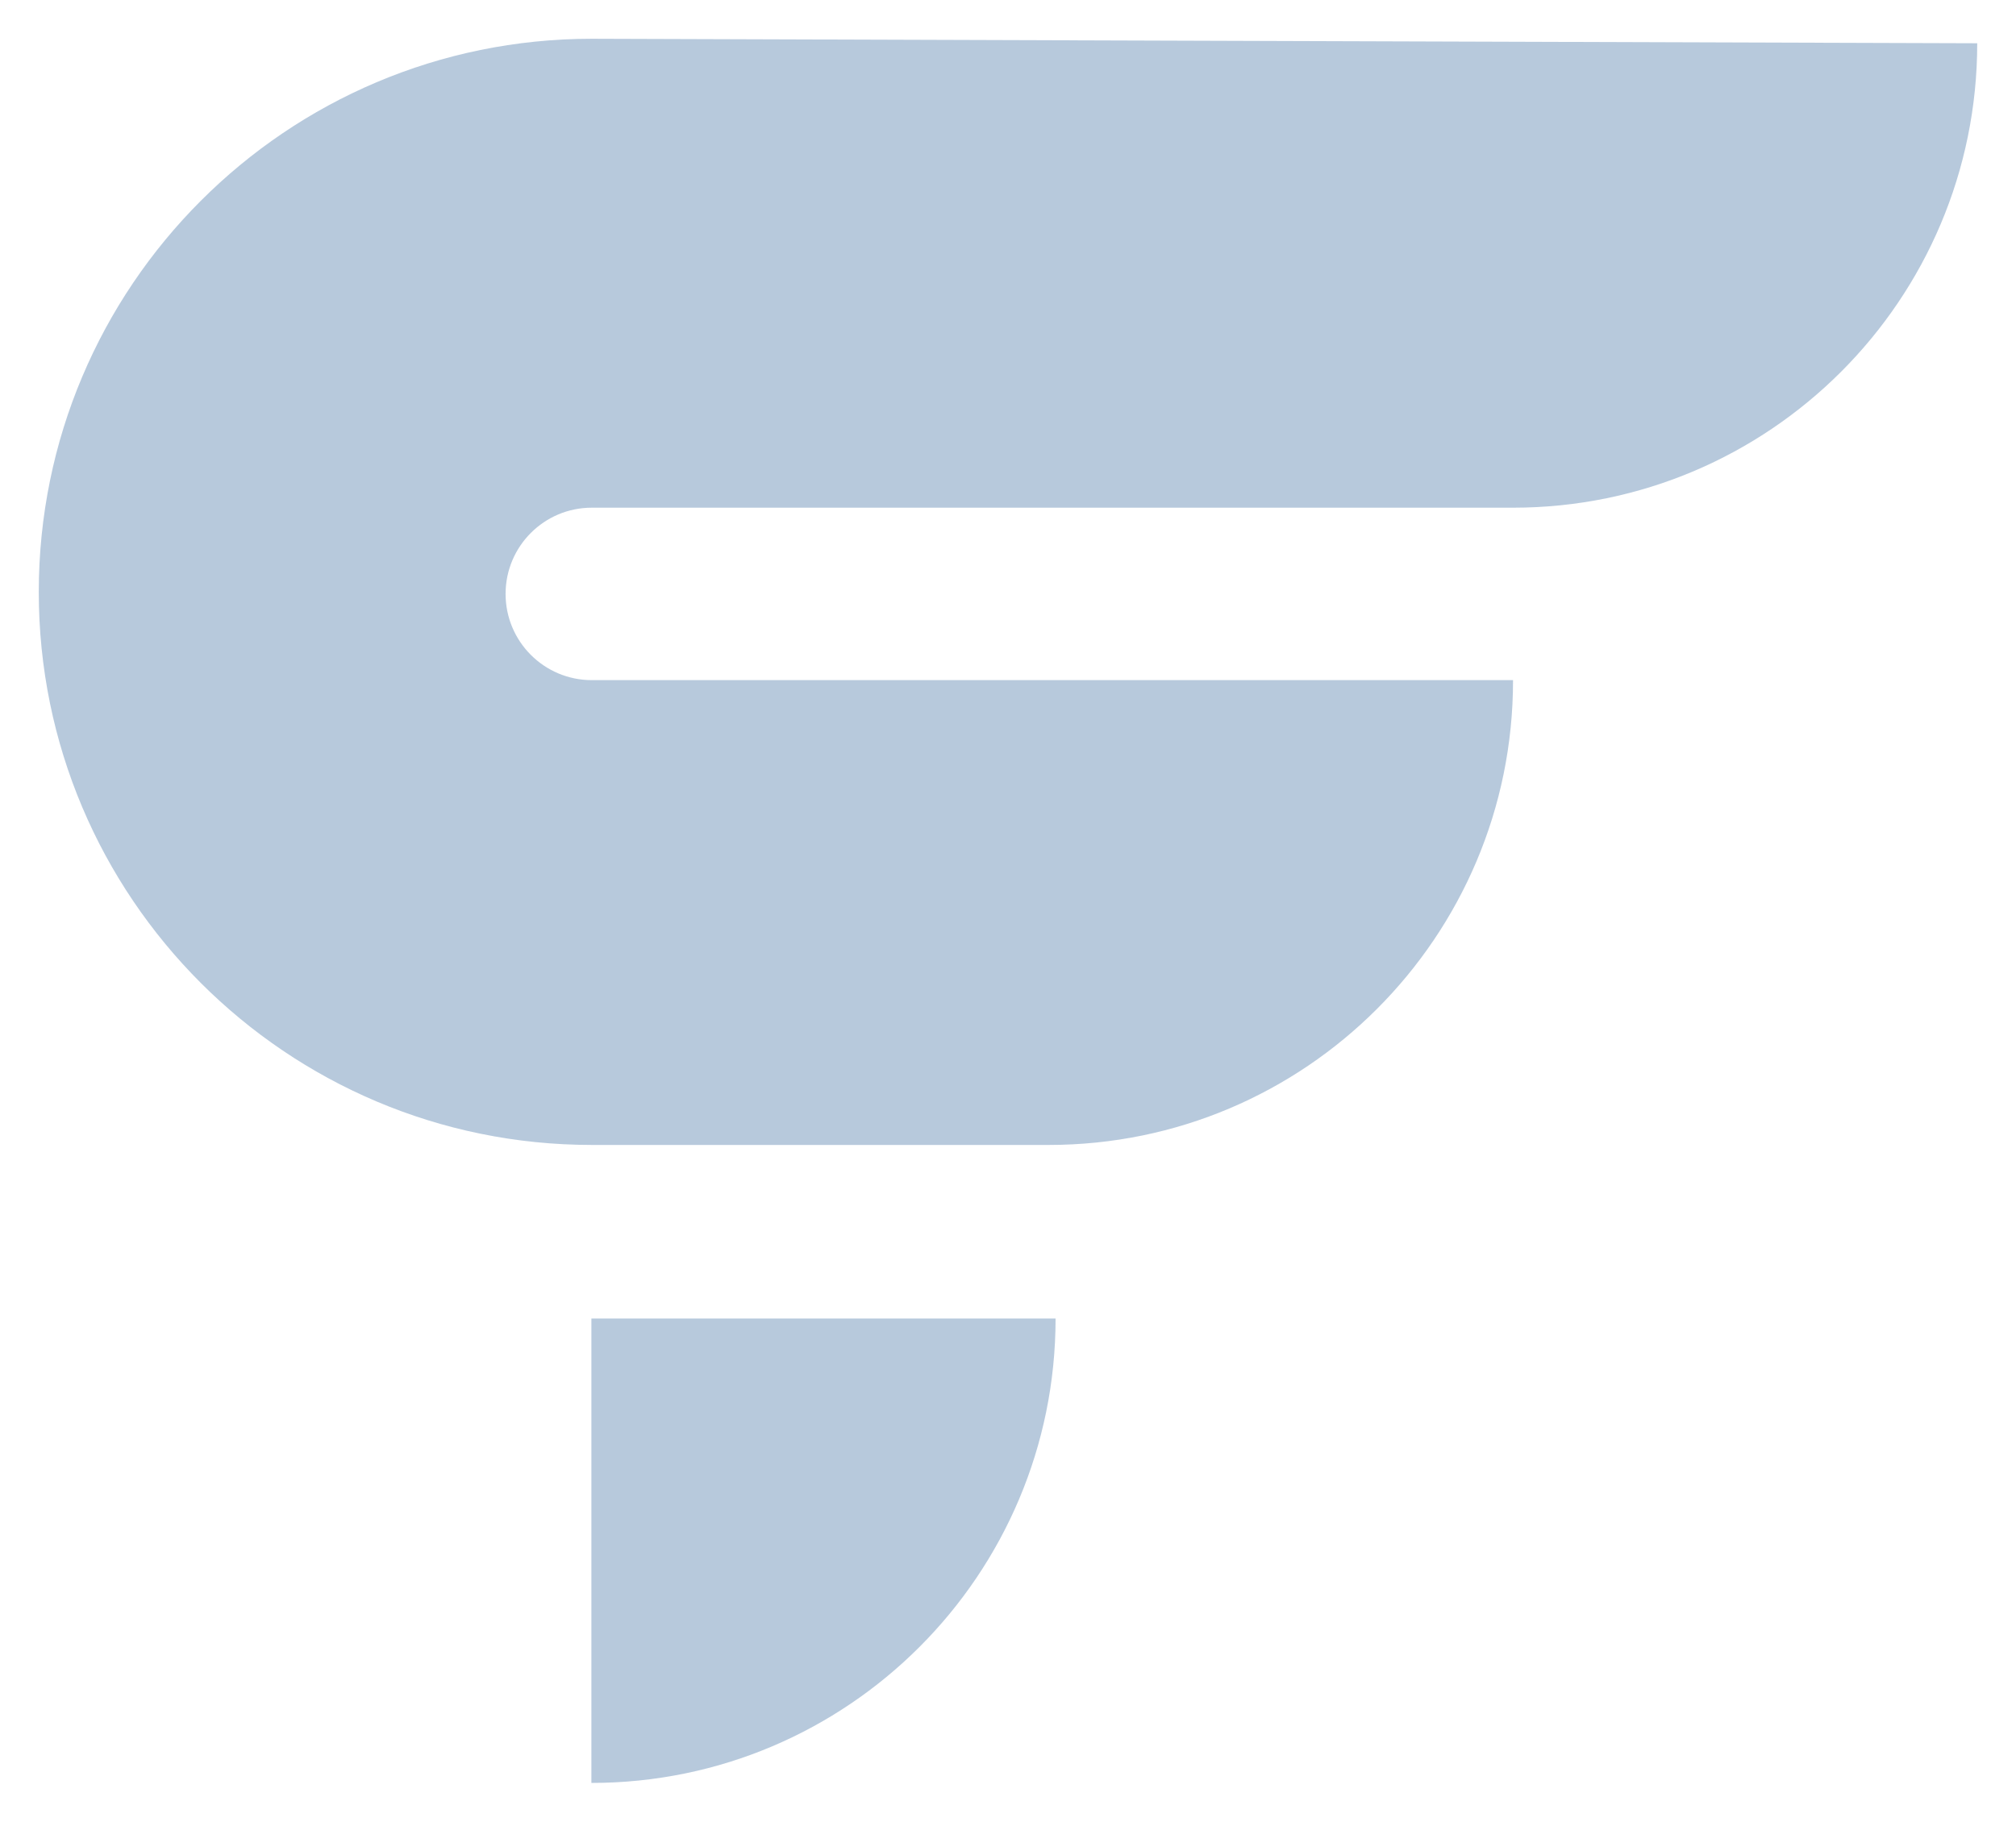 <svg width="208" height="188" viewBox="0 0 208 188" fill="none" xmlns="http://www.w3.org/2000/svg">
<g opacity="0.5" clip-path="url(#clip0_33_115)" filter="url(#filter0_d_33_115)">
<!-- <path d="M108.909 132.07C108.909 158.53 87.4555 180 61.0156 180V132.07H108.909Z"/> -->
<path d="M108.909 132.07C108.909 158.53 87.456 180 61.016 180V132.07H108.909Z" fill="#7094BA"/>

<path d="M156.107 66.228C156.107 92.689 134.653 114.159 108.213 114.159H61.054C29.551 114.159 4 88.588 4 57.099C4 25.571 29.551 0 61.054 0L204 0.464C204 26.925 182.547 48.395 156.107 48.395H61.054C56.145 48.395 52.164 52.379 52.164 57.292C52.164 62.205 56.145 66.19 61.054 66.19H156.107V66.228Z" fill="#7094BA"/>
</g>
<defs>
<filter id="filter0_d_33_115" x="0" y="0" width="208" height="188" filterUnits="userSpaceOnUse" color-interpolation-filters="sRGB">
<feFlood flood-opacity="0" result="BackgroundImageFix"/>
<feColorMatrix in="SourceAlpha" type="matrix" values="0 0 0 0 0 0 0 0 0 0 0 0 0 0 0 0 0 0 127 0" result="hardAlpha"/>
<feOffset dy="4"/>
<feGaussianBlur stdDeviation="2"/>
<feComposite in2="hardAlpha" operator="out"/>
<feColorMatrix type="matrix" values="0 0 0 0 0 0 0 0 0 0 0 0 0 0 0 0 0 0 0.25 0"/>
<feBlend mode="normal" in2="BackgroundImageFix" result="effect1_dropShadow_33_115"/>
<feBlend mode="normal" in="SourceGraphic" in2="effect1_dropShadow_33_115" result="shape"/>
</filter>
<clipPath id="clip0_33_115">
<rect width="200" height="180" fill="white" transform="translate(4)"/>
</clipPath>
</defs>
</svg>
